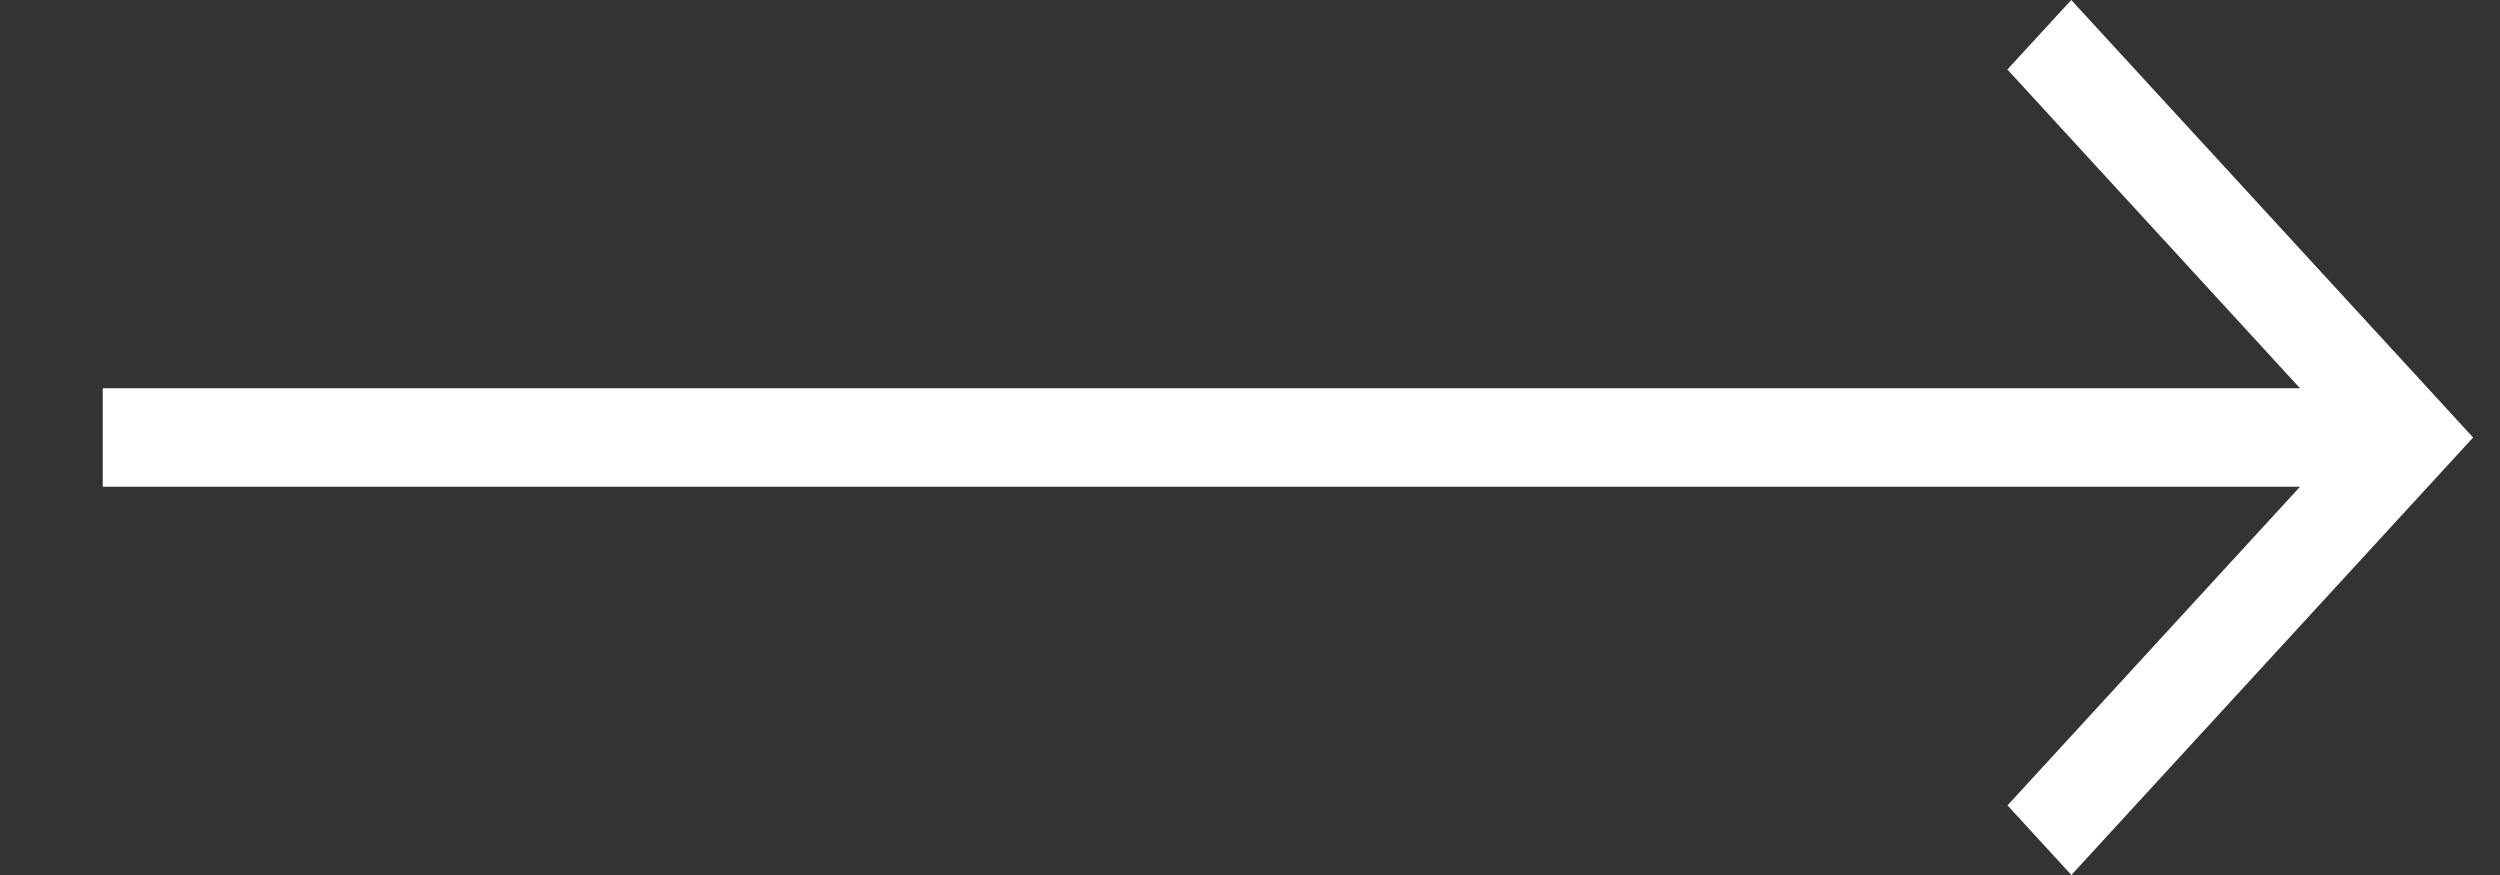 <svg width="20" height="7" fill="none" xmlns="http://www.w3.org/2000/svg"><rect width="100%" height="100%" fill="#333333" stroke="none"/><path d="M16.06.557l2.34 2.549H.822v.788H18.4l-2.34 2.549.511.557 3.214-3.5L16.57 0l-.512.557z" fill="#fff"/></svg>